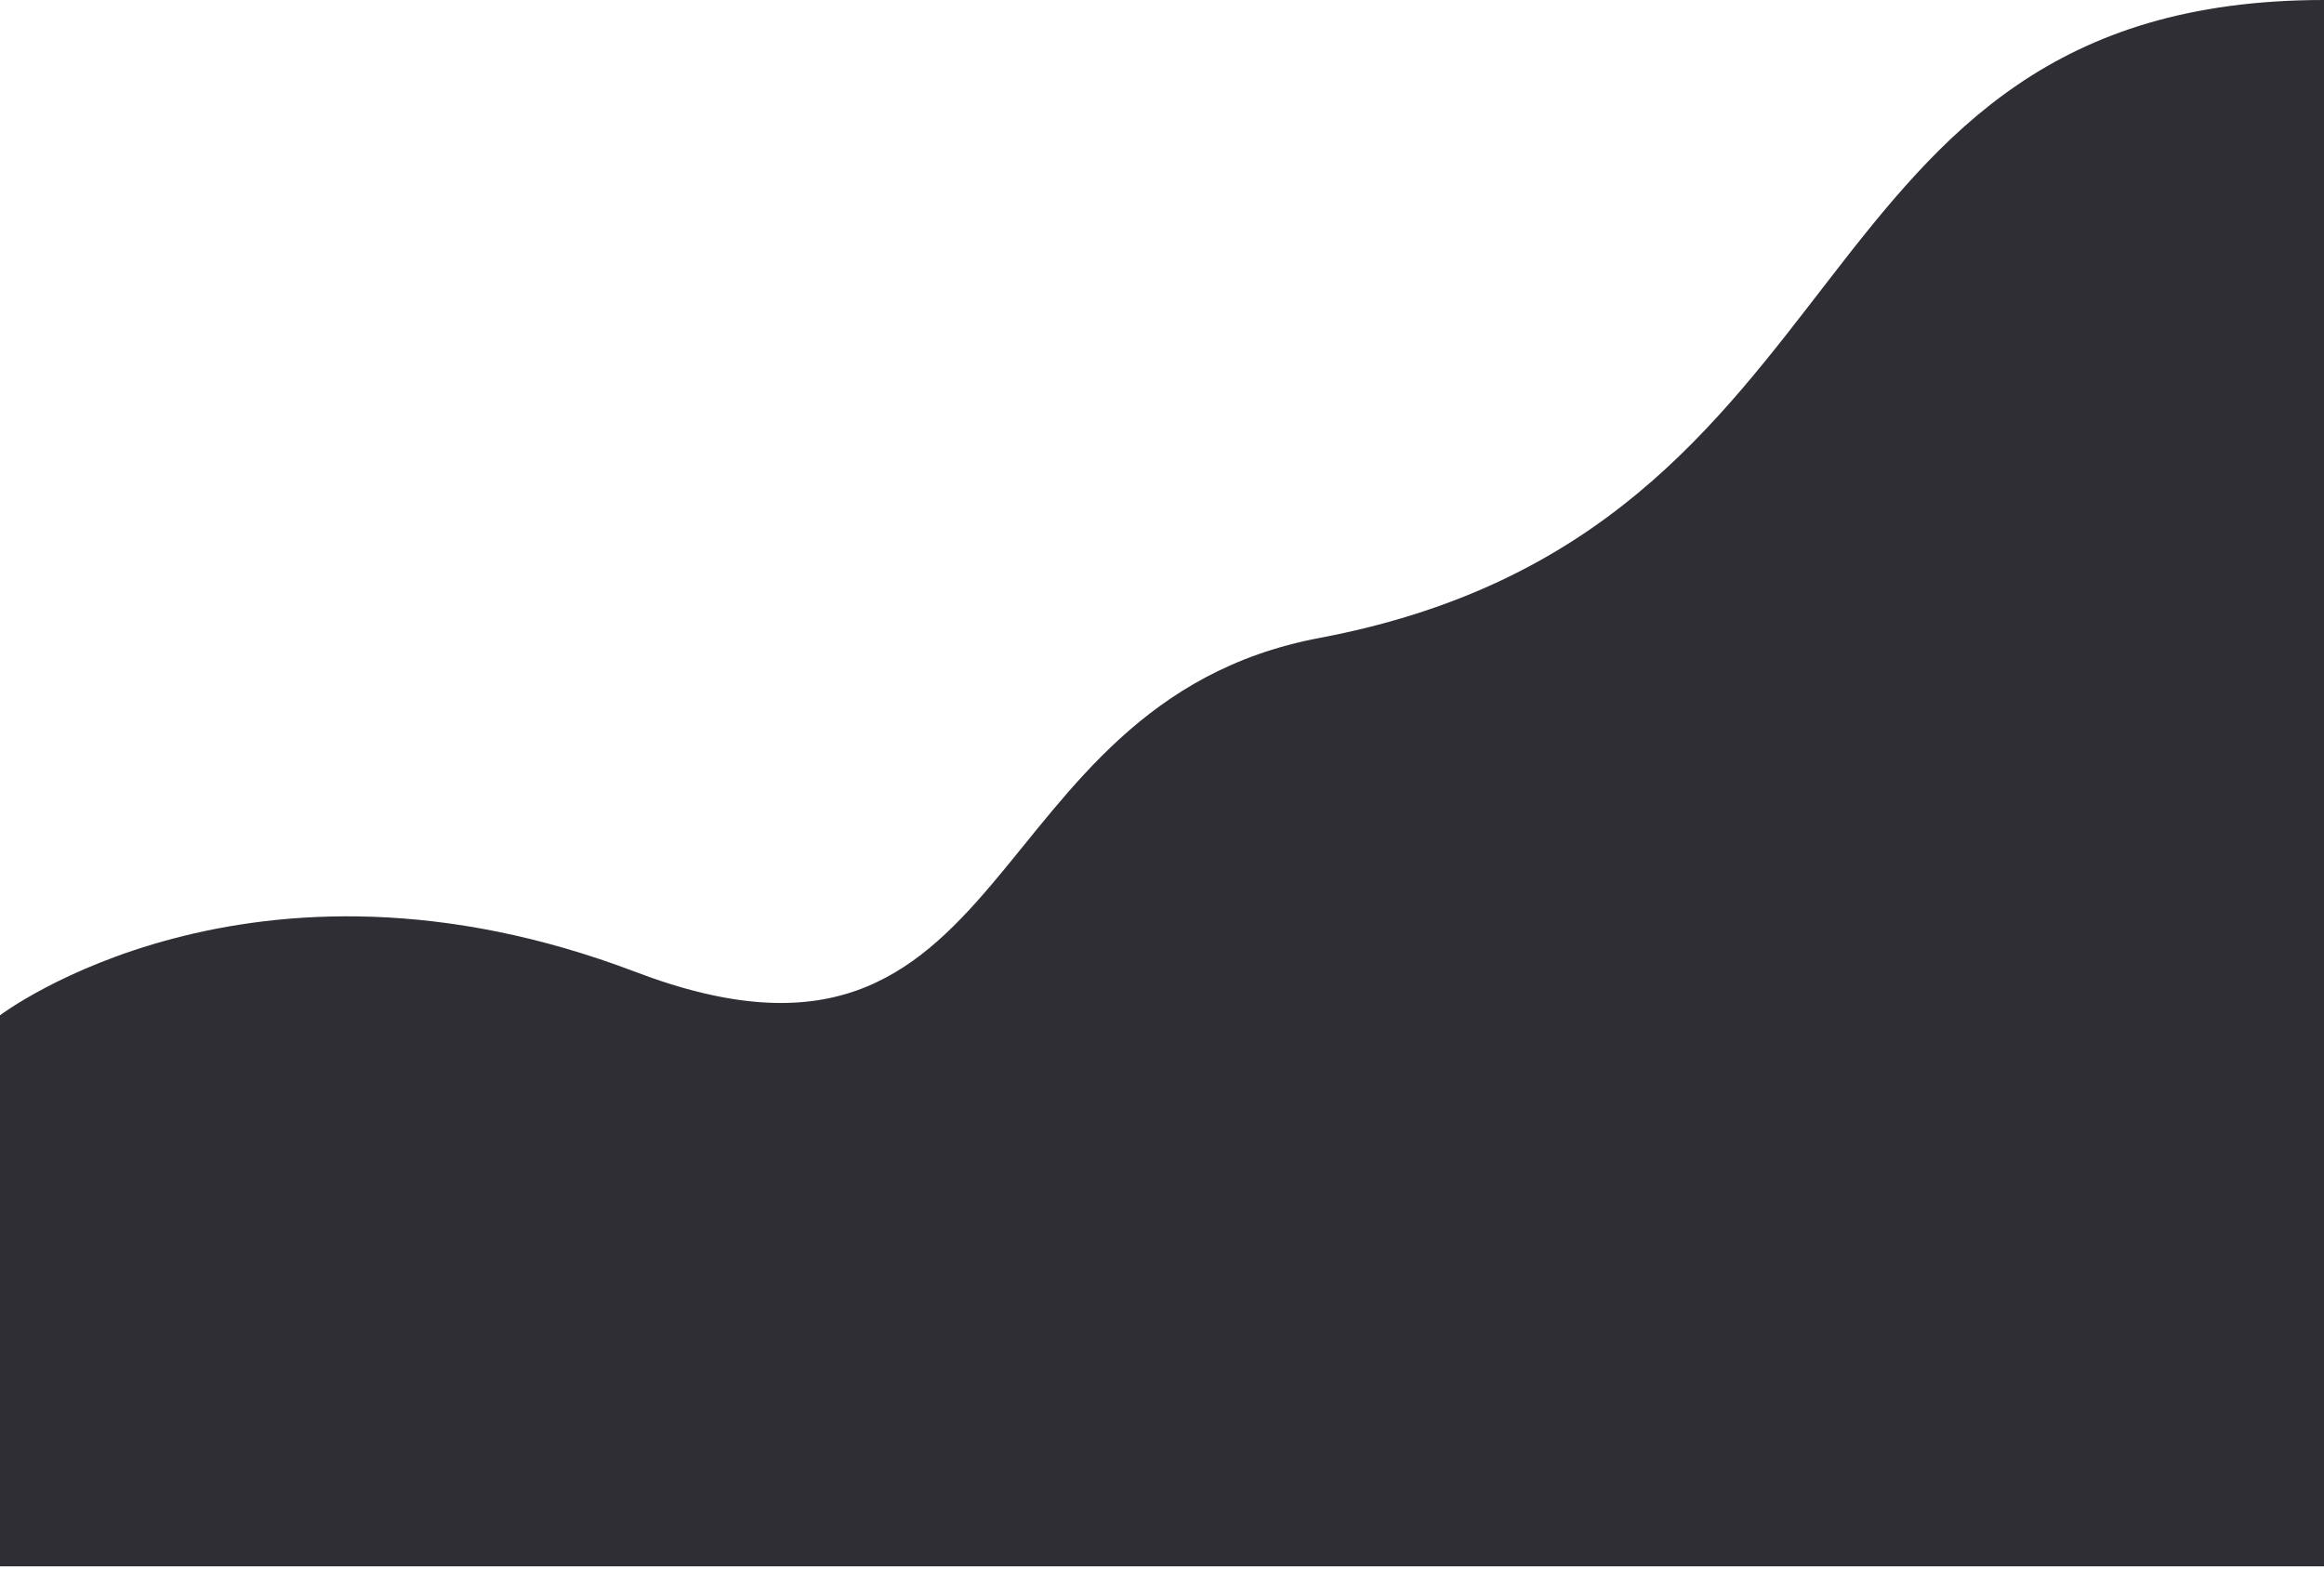 <svg width="428" height="289" viewBox="0 0 428 289" fill="none" xmlns="http://www.w3.org/2000/svg">
<path d="M428 0C328.236 0 346.5 98 243 117.5C179.025 129.553 188 206 117 179C46 152 0 187 0 187V288.5H428V41.5V0Z" fill="#2E2E34"/>
</svg>
